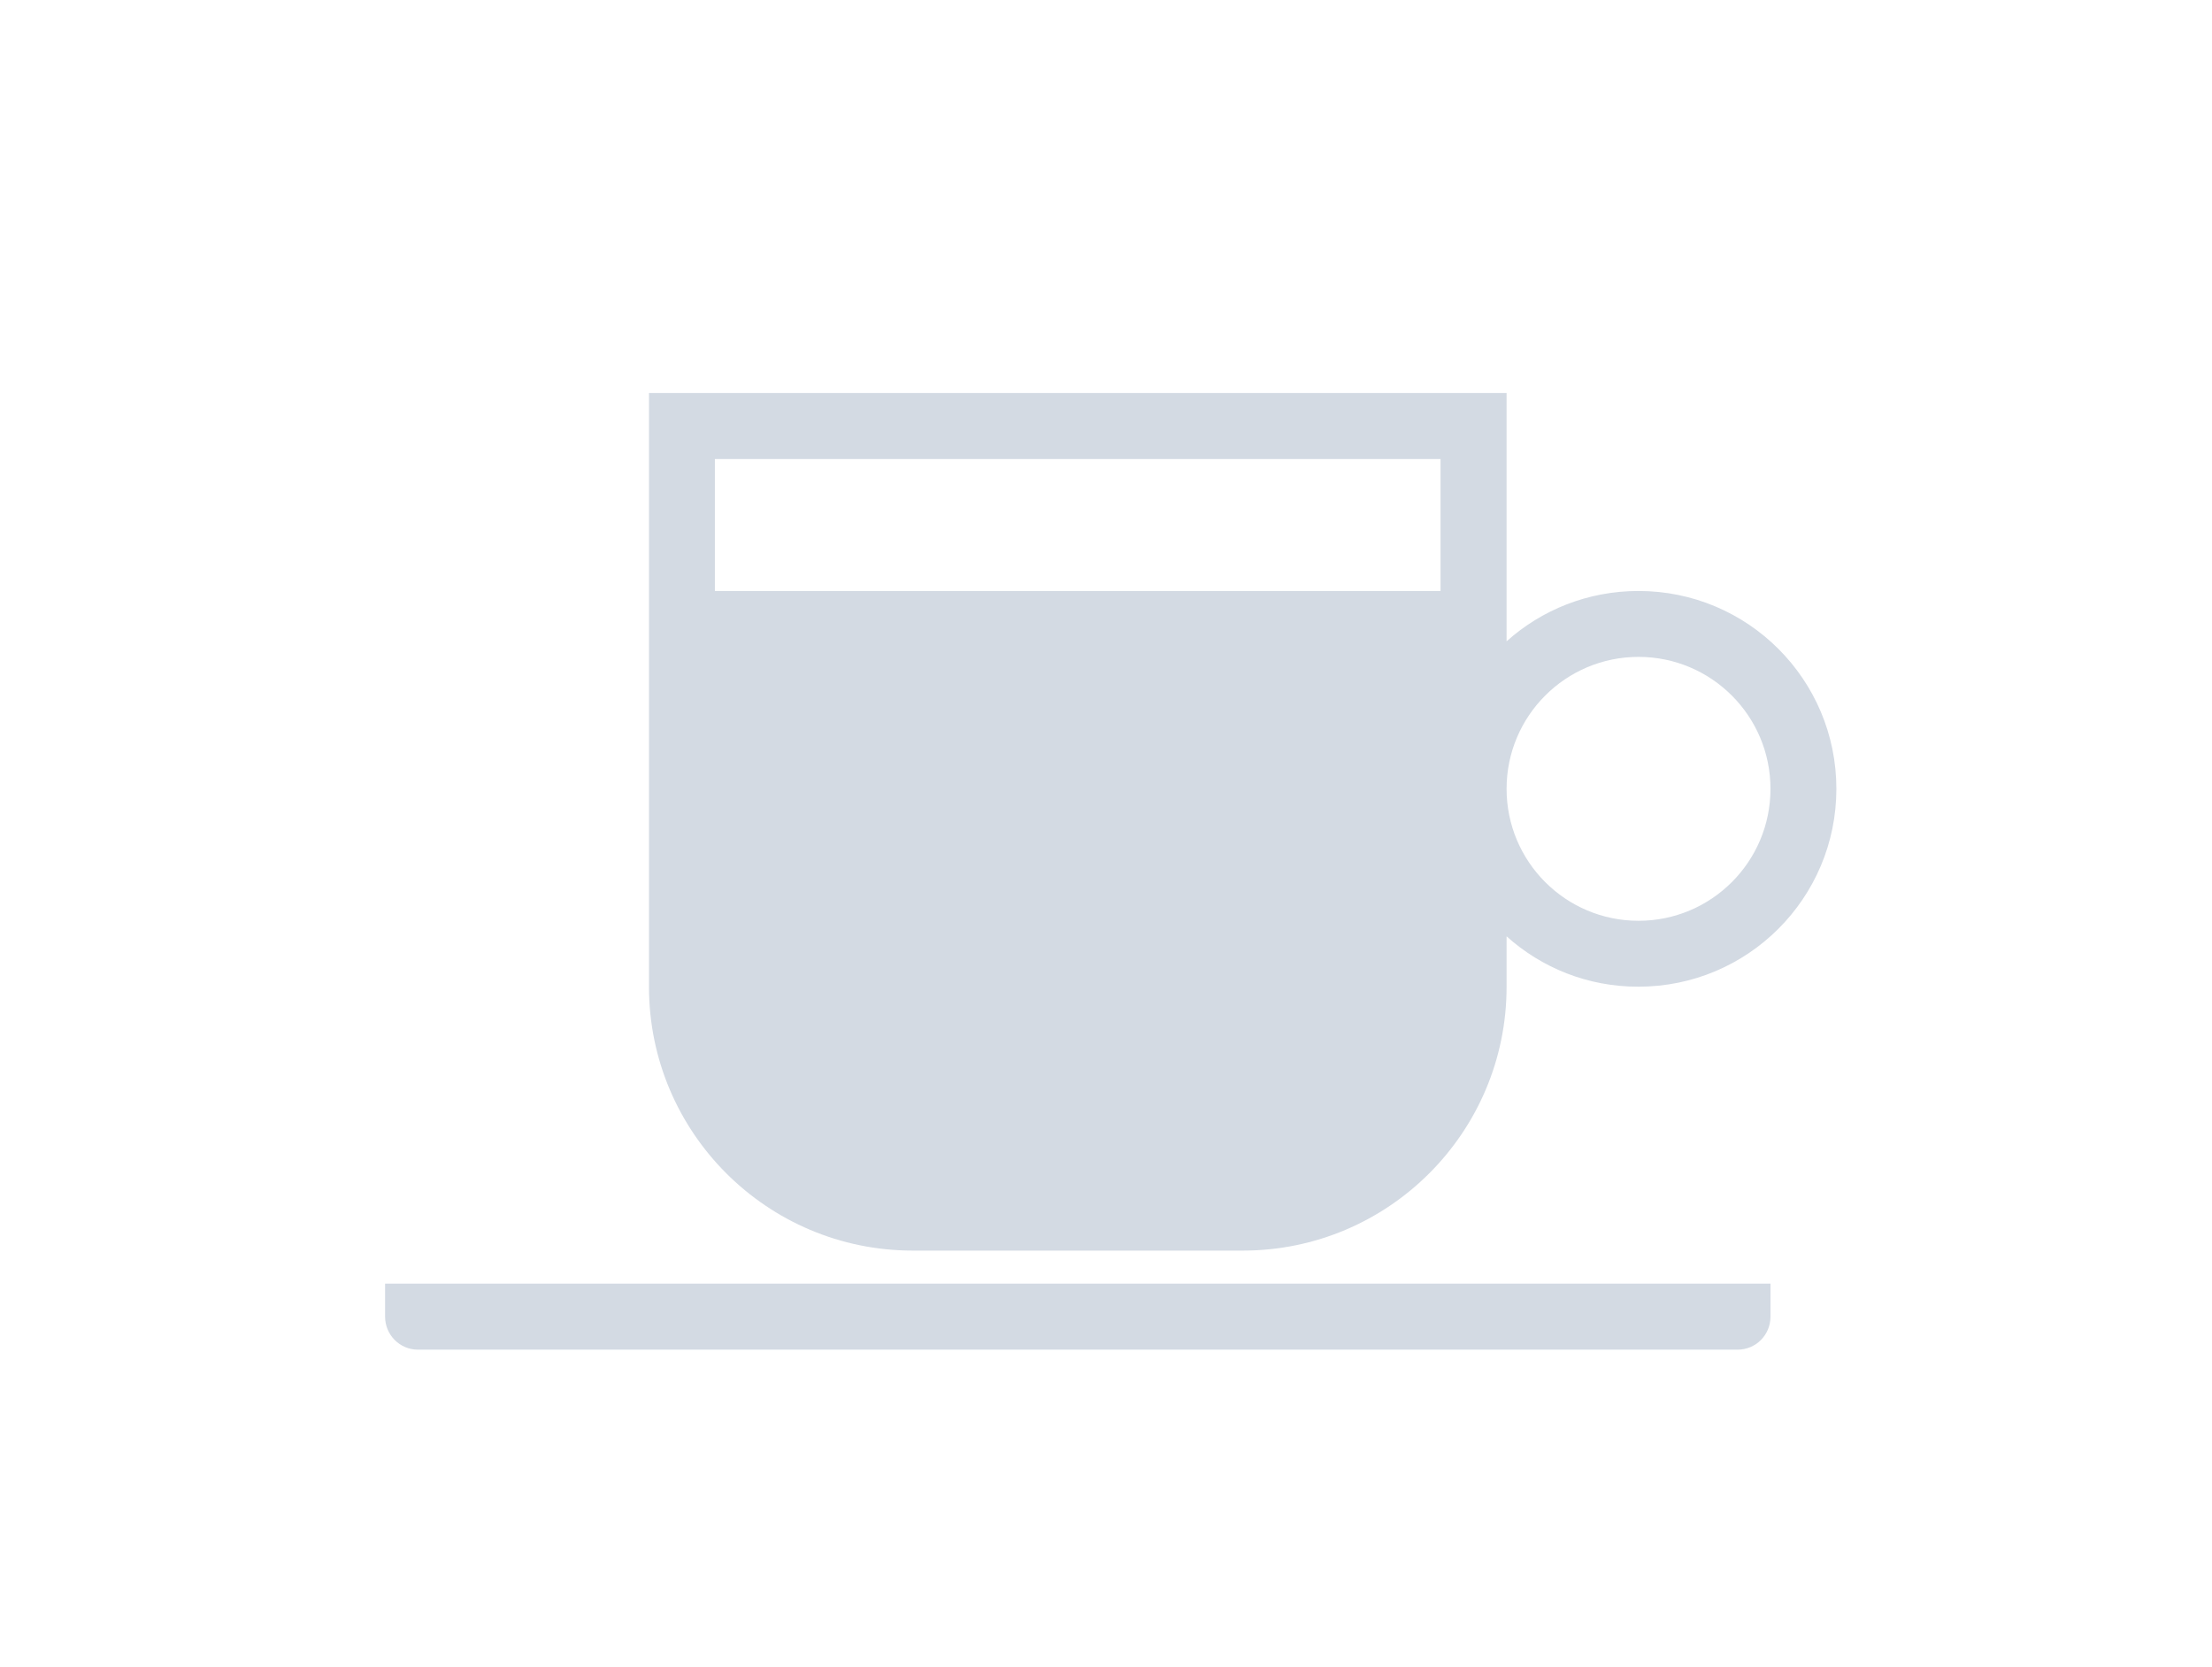 <?xml version="1.0" encoding="UTF-8" standalone="no"?>
<!-- Svg Vector Icons : http://www.onlinewebfonts.com/icon -->

<svg
   xmlns:dc="http://purl.org/dc/elements/1.1/"
   xmlns:cc="http://creativecommons.org/ns#"
   xmlns:rdf="http://www.w3.org/1999/02/22-rdf-syntax-ns#"
   xmlns:svg="http://www.w3.org/2000/svg"
   xmlns="http://www.w3.org/2000/svg"
   xmlns:sodipodi="http://sodipodi.sourceforge.net/DTD/sodipodi-0.dtd"
   xmlns:inkscape="http://www.inkscape.org/namespaces/inkscape"
   version="1.1"
   x="0px"
   y="0px"
   viewBox="0 0 41.823 31.524"
   enable-background="new 0 0 1000 1000"
   xml:space="preserve"
   id="svg8"
   sodipodi:docname="kteatime.svg"
   width="41.823"
   height="31.524"
   inkscape:version="0.92.4 (5da689c313, 2019-01-14)"><defs
   id="defs12" /><sodipodi:namedview
   pagecolor="#ffffff"
   bordercolor="#666666"
   borderopacity="1"
   objecttolerance="10"
   gridtolerance="10"
   guidetolerance="10"
   inkscape:pageopacity="0"
   inkscape:pageshadow="2"
   inkscape:window-width="1920"
   inkscape:window-height="1013"
   id="namedview10"
   showgrid="false"
   inkscape:zoom="5.3400704"
   inkscape:cx="23.015717"
   inkscape:cy="15.973696"
   inkscape:window-x="0"
   inkscape:window-y="0"
   inkscape:window-maximized="1"
   inkscape:current-layer="svg8" />
<g
   id="kteatime"
   transform="matrix(0.028,0,0,0.028,7.001,2.474)"><path
     d="m 10,778.4 v 22.3 C 10,813 19.9,823 32.2,823 h 891.1 c 12.3,0 22.2,-9.9 22.2,-22.3 V 778.4 Z M 767.3,543.9 V 578 c 0,98.2 -79.7,178.1 -178.1,178.1 H 366.3 C 268.1,756.1 188.2,676.4 188.2,578 V 177 h 579.1 v 167.7 c 23.6,-21.2 54.9,-34 89.1,-34 73.8,0 133.6,59.8 133.6,133.6 0,73.8 -59.8,133.6 -133.6,133.6 -34.3,0.1 -65.5,-12.8 -89.1,-34 z M 232.7,221.6 v 89.1 h 490 v -89.1 z m 623.7,311.8 c 49.2,0 89.1,-39.9 89.1,-89.1 0,-49.2 -39.9,-89.1 -89.1,-89.1 -49.2,0 -89.1,39.9 -89.1,89.1 0,49.2 39.9,89.1 89.1,89.1 z"
     id="path4"
     inkscape:connector-curvature="0"
     style="fill:#d3dae3;fill-opacity:1" /></g>
</svg>